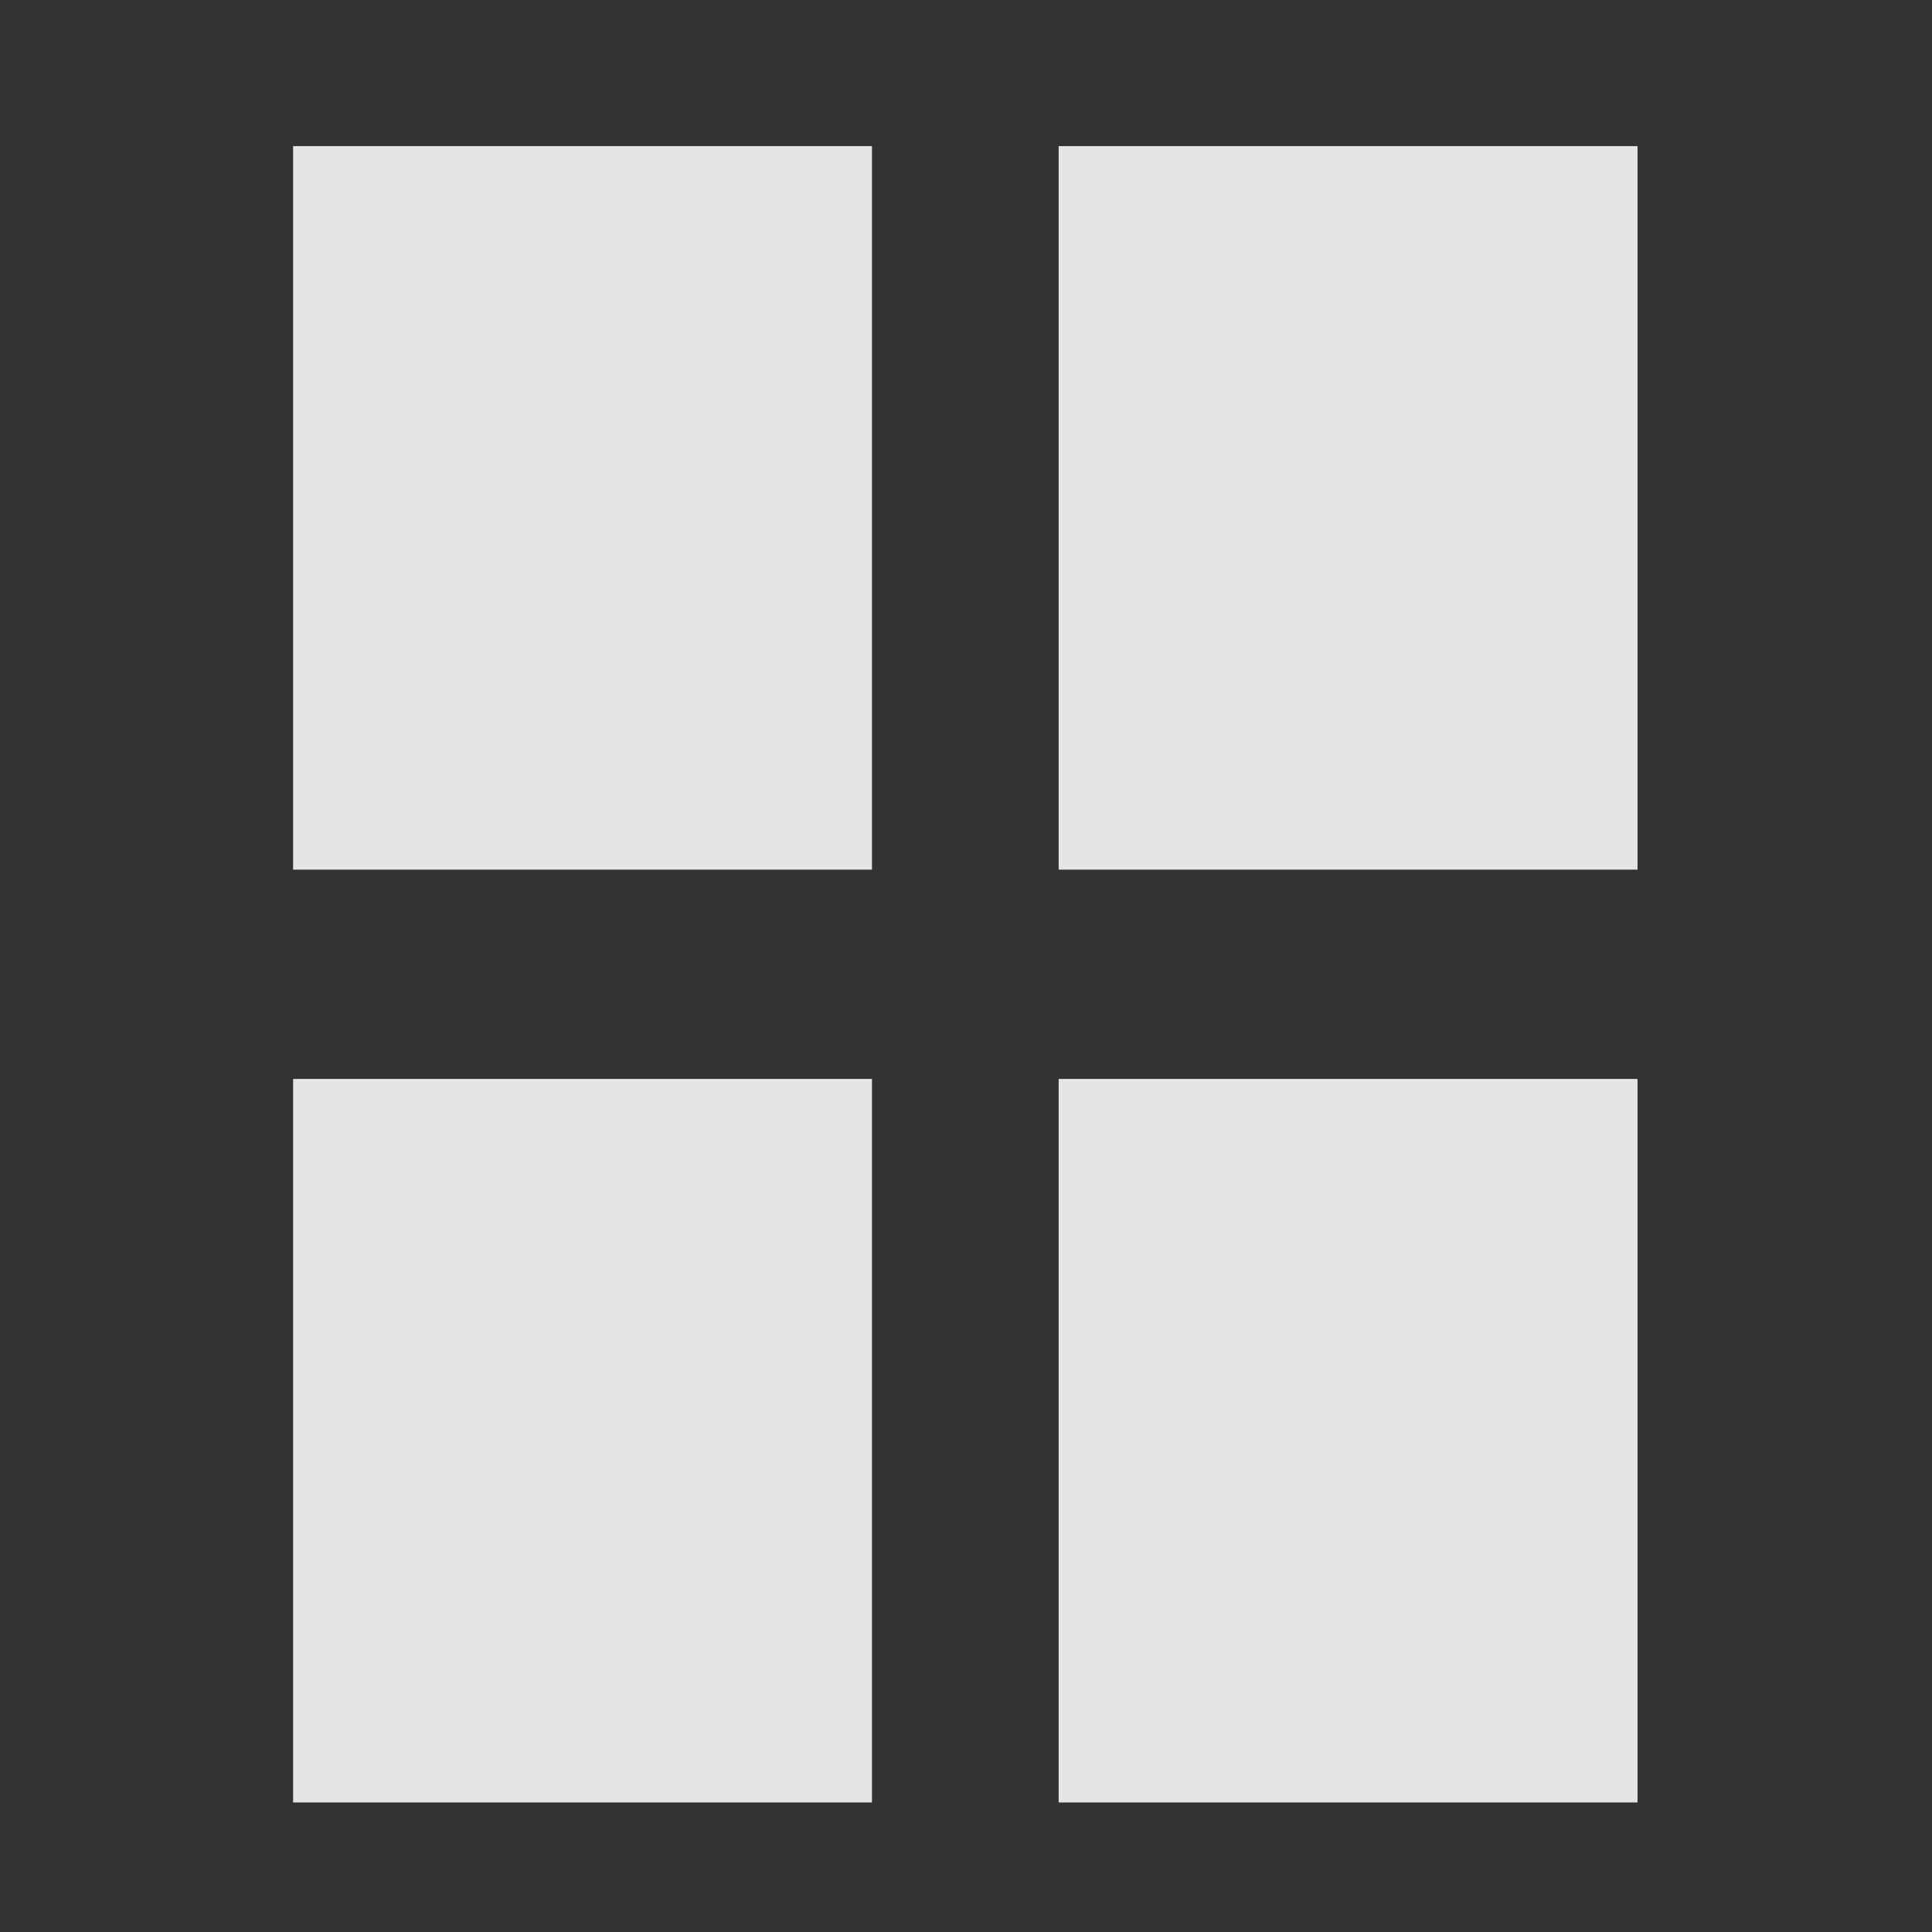 <?xml version="1.0" encoding="UTF-8"?>
<svg version="1.1" viewBox="0 0 24 24" xmlns="http://www.w3.org/2000/svg">
<rect x="0" y="0" width="24" height="24" fill="#333333" stroke="none"/>
<path d="m3.641 1.815v8.988h7.191v-8.988h-7.191zm9.51 0v8.988h7.191v-8.988h-7.191zm-9.51 11.588v8.988h7.191v-8.988h-7.191zm9.51 0v8.988h7.191v-8.988h-7.191z" fill="#fff" fill-opacity="0.87"/>
</svg>

